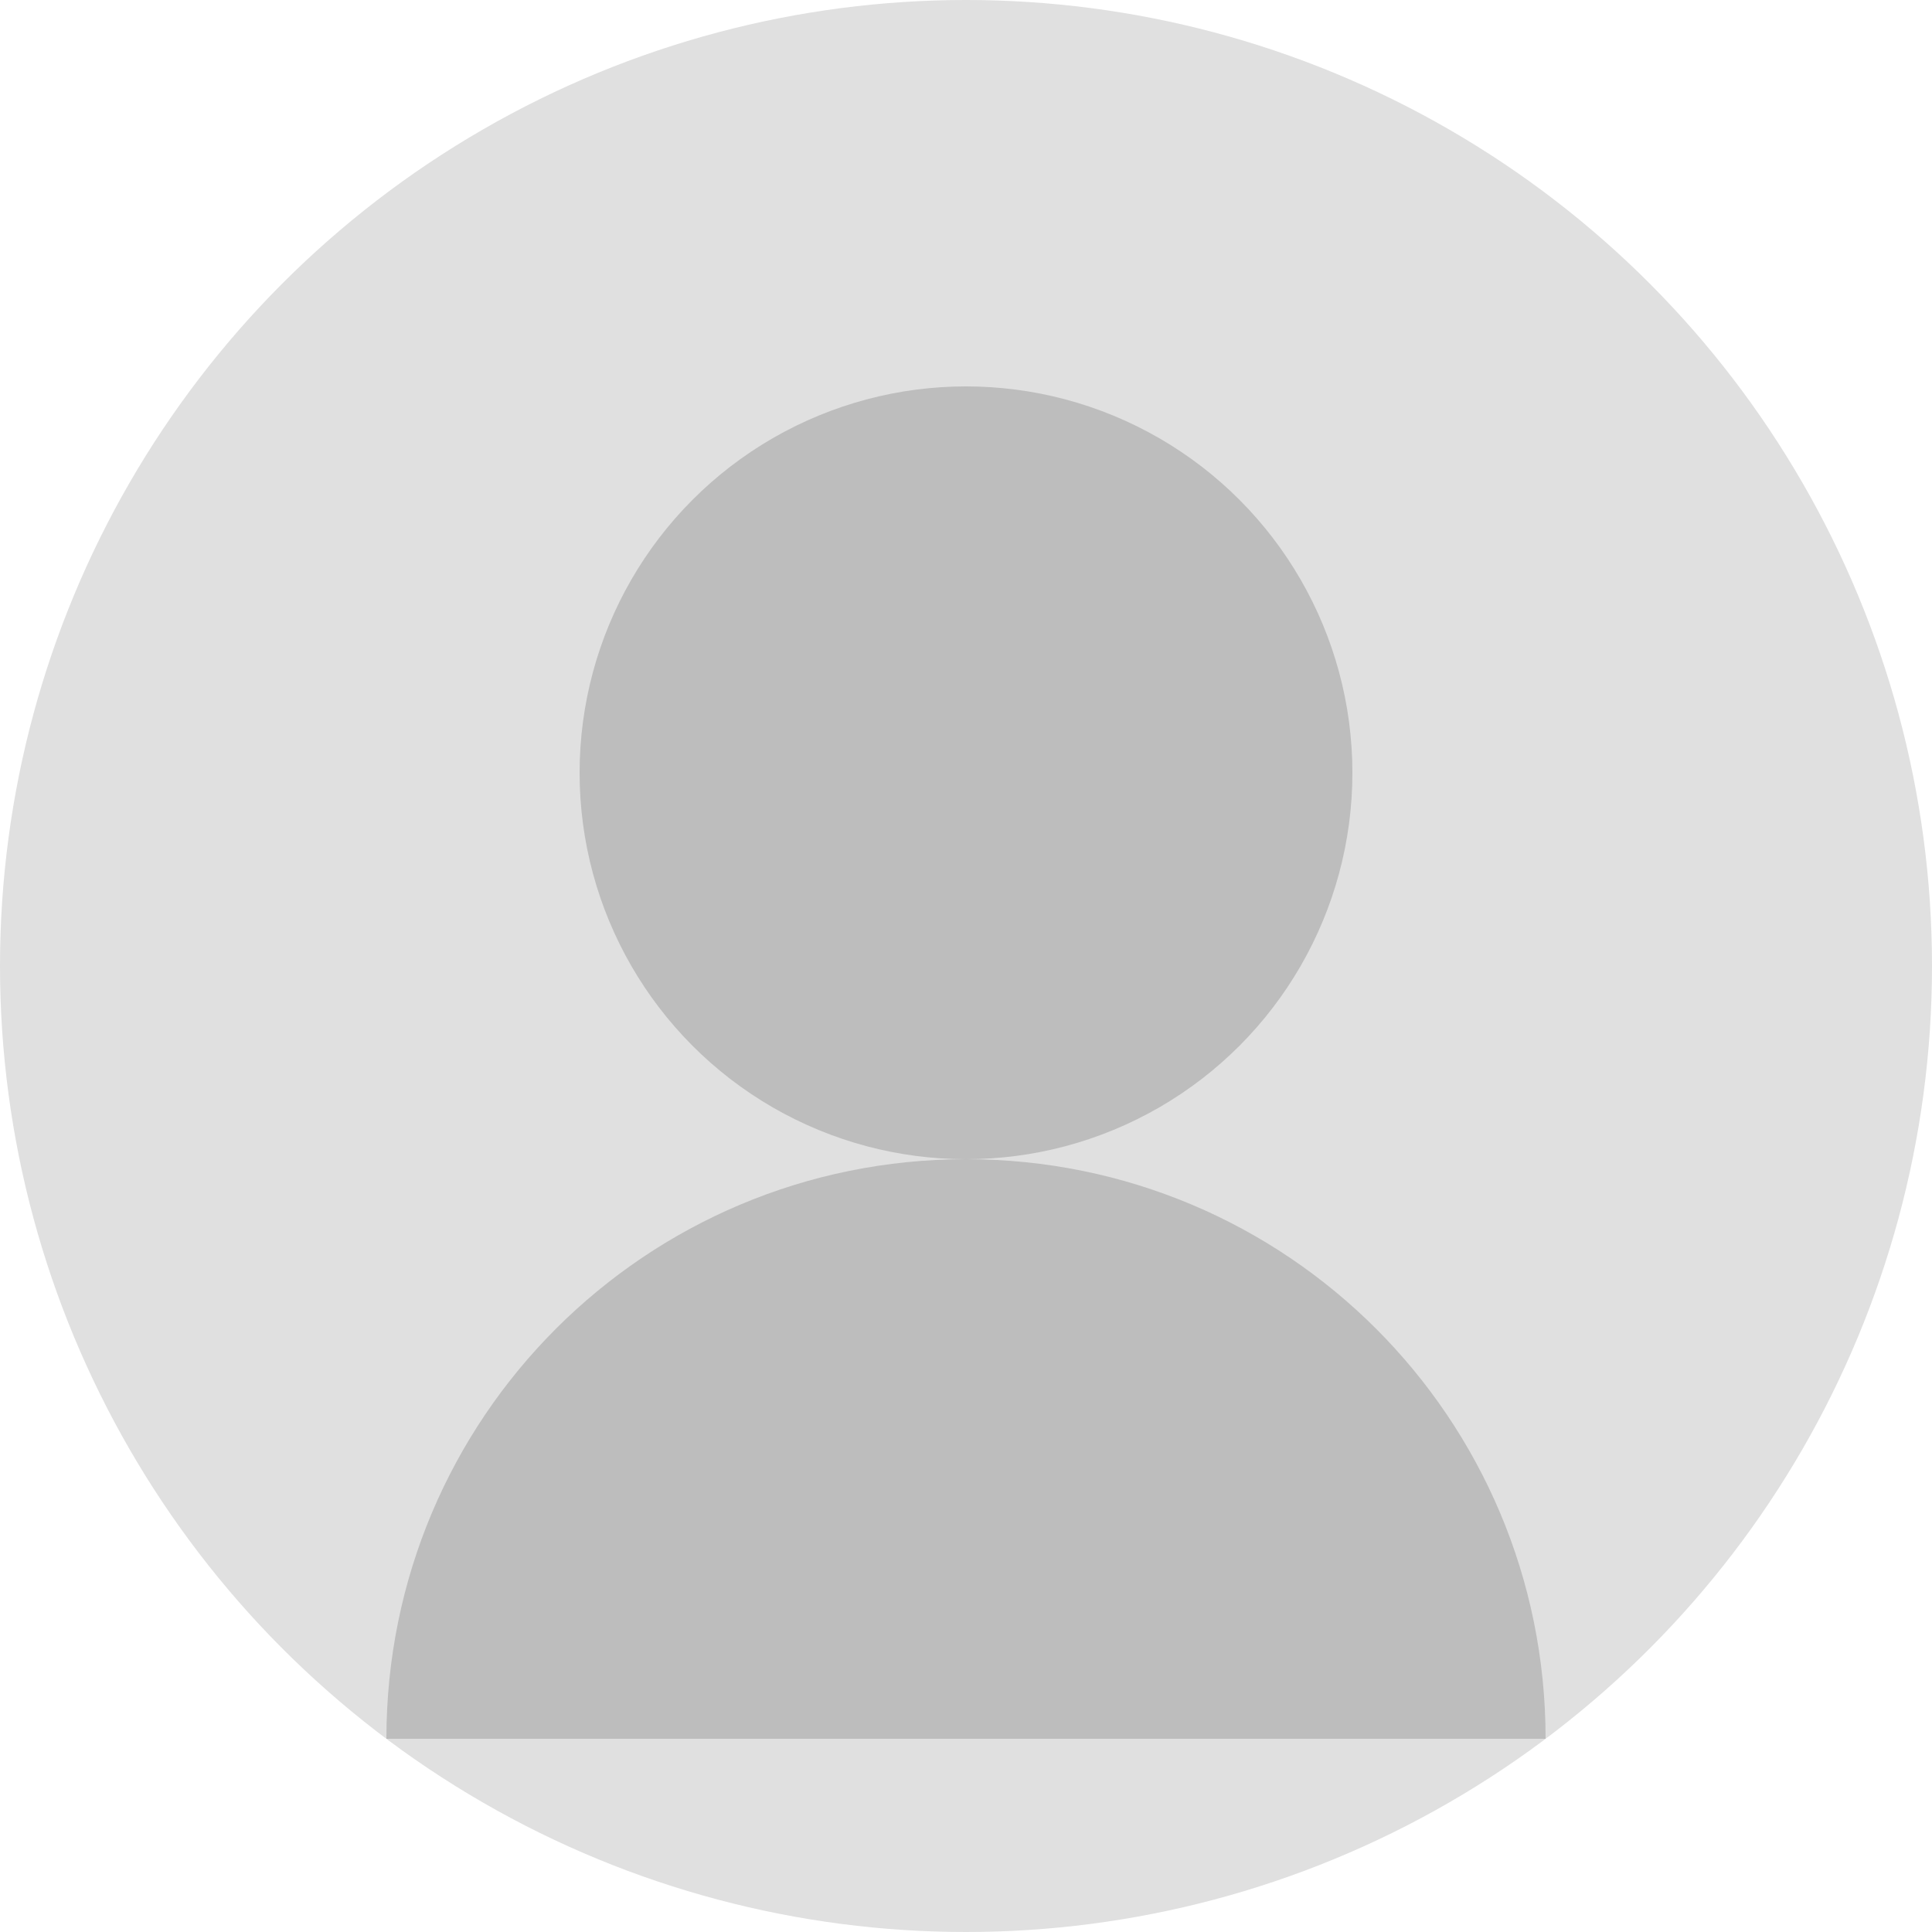 <?xml version="1.0" encoding="UTF-8"?>
<svg width="200px" height="200px" viewBox="0 0 200 200" version="1.1" xmlns="http://www.w3.org/2000/svg">
    <circle fill="#E0E0E0" cx="100" cy="100" r="100"/>
    <circle fill="#BDBDBD" cx="100" cy="80" r="40"/>
    <path fill="#BDBDBD" d="M100,120 C66.8,120 40,146.8 40,180 L160,180 C160,146.8 133.2,120 100,120 Z"/>
</svg>

